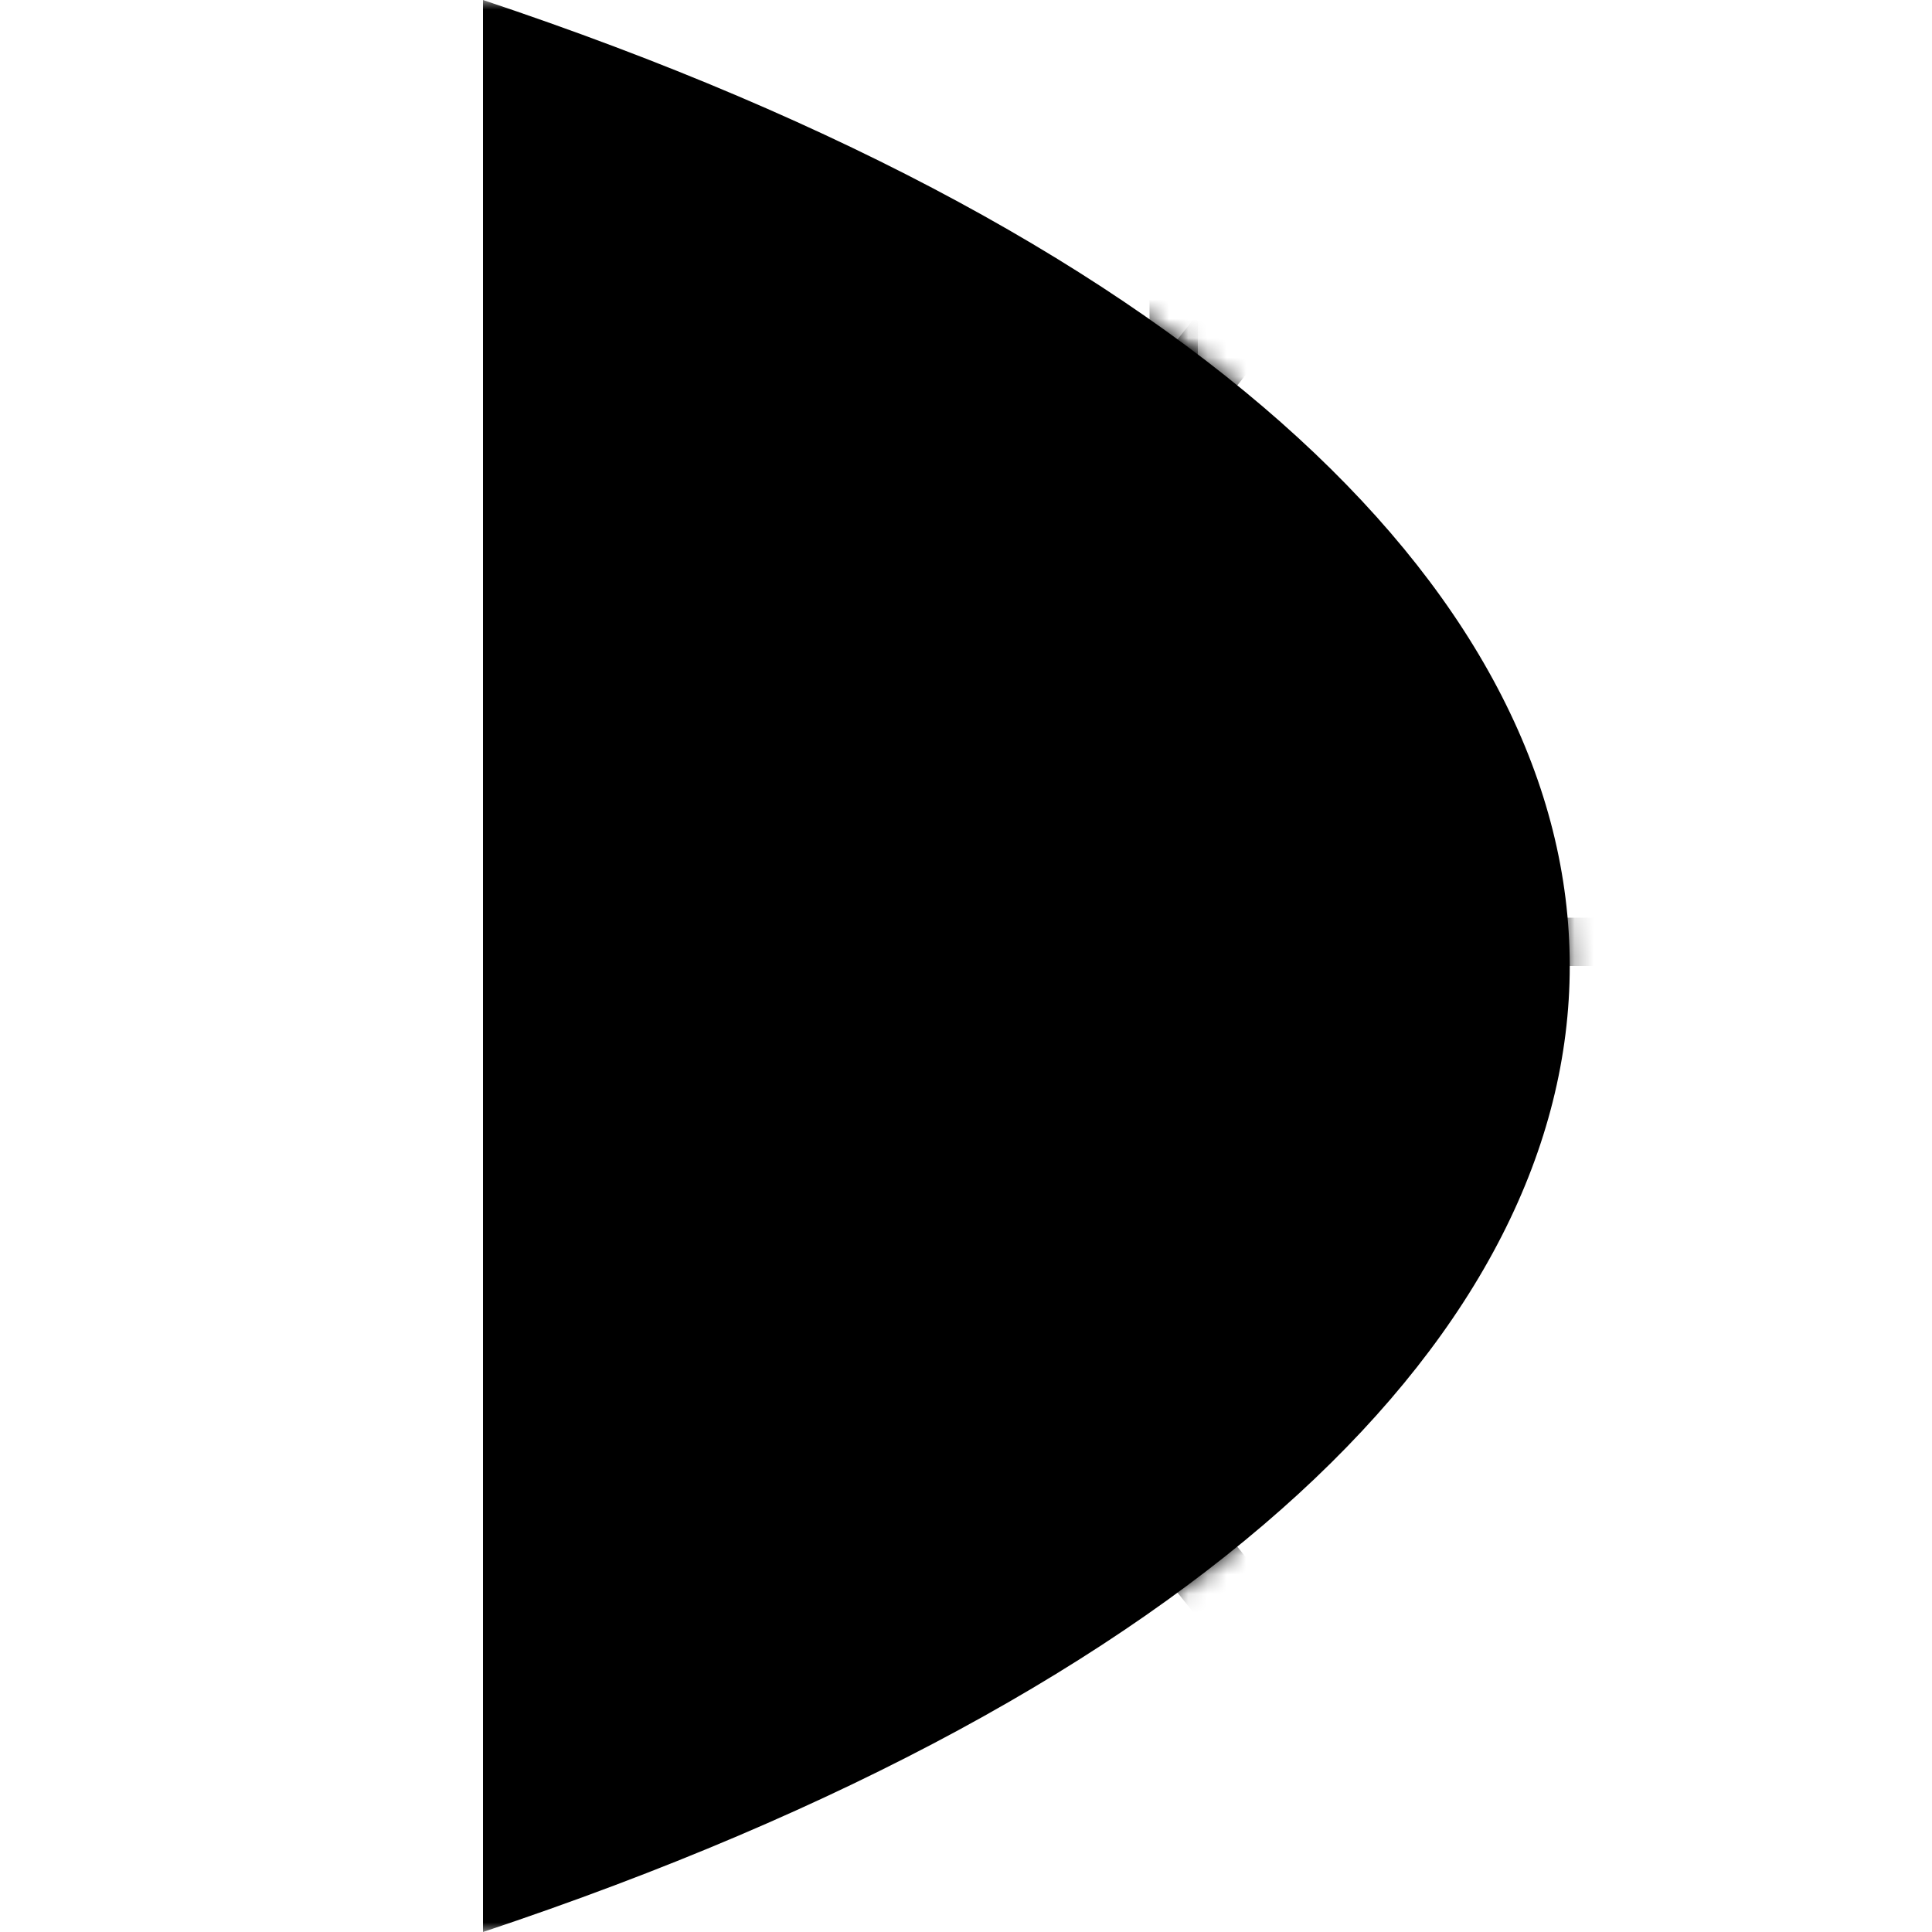<svg xmlns="http://www.w3.org/2000/svg" viewBox="0 0 100 100" style="background-color: #fff;">
  <defs>
    <path id="outer" d="M 25 0 C 100 25, 100 75, 25 100 Z" />
    <path id="inner" d="M 35 10 C 80 25, 80 75, 35 90 Z" />
    <mask id="inner-mask">
      <rect x="0" y="0" width="100" height="100" fill="#fff" />
      <use href="#inner" fill="#000" />
    </mask>
    <mask id="outer-mask">
      <use href="#outer" fill="#fff" />
    </mask>
  </defs>
  <use id="d" href="#outer" mask="url(#inner-mask)" fill="#000" />
  <g id="k" mask="url(#outer-mask)" fill="#000">
    <path d="M 35 50 L 75 0 80 0 40 50 Z" />
    <path d="M 35 50 L 75 100 80 100 40 50 Z" />
  </g>
  <g id="i" fill="#000">
    <circle cx="51.25" cy="45" r="2.5" />
    <path d="M 50 50 H 52.5 V 57.5 H 50 Z" />
  </g>
  <g id="t" mask="url(#outer-mask)" fill="#000">
    <path d="M 56.25 47.5 H 100 V 50 H 56.25 Z" />
    <path d="M 59.5 0 H 62 V 57.5 H 59.5 Z" />
  </g>
</svg>
